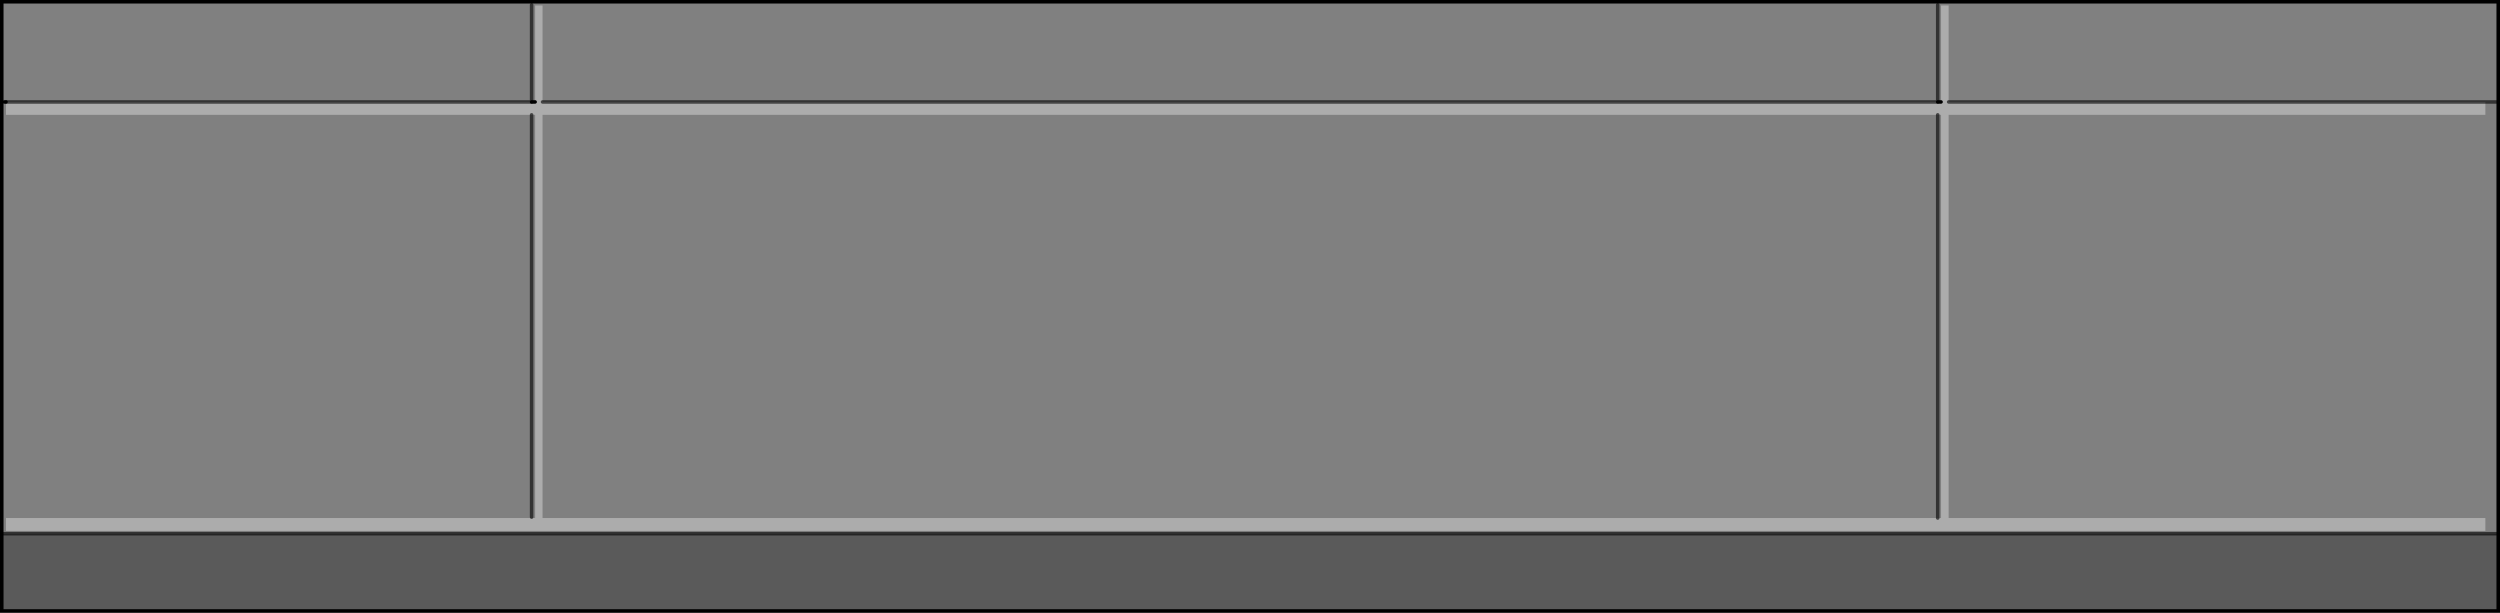 <?xml version="1.0" encoding="UTF-8" standalone="no"?>
<svg xmlns:xlink="http://www.w3.org/1999/xlink" height="173.7px" width="708.7px" xmlns="http://www.w3.org/2000/svg">
  <rect width="100%" height="100%" fill="#808080" stroke="none"/>
  <g transform="matrix(1.0, 0.0, 0.0, 1.0, 0.5, 0.5)">
    <path d="M150.2 32.05 L151.2 32.05 151.2 146.35 1.2 146.35 1.2 150.0 704.05 150.0 704.05 146.35 551.9 146.35 551.9 32.05 704.05 32.05 704.05 28.4 707.7 28.4 704.05 28.4 551.9 28.4 551.9 1.05 549.75 1.05 549.75 28.4 548.8 28.4 153.3 28.4 153.3 1.05 151.2 1.05 151.2 28.4 150.2 28.4 1.2 28.4 1.2 32.05 150.2 32.05 150.2 146.1 150.2 32.05 M0.0 150.8 L0.0 0.0 707.7 0.0 707.7 28.4 707.7 150.8 0.0 150.8 M548.8 32.05 L549.75 32.05 549.75 146.35 548.8 146.35 548.8 32.05 548.8 146.35 153.3 146.35 153.3 32.05 548.8 32.05 M150.2 28.4 L150.2 0.85 150.2 28.4 M548.8 28.4 L548.8 0.85 548.8 28.4 M0.8 28.4 L1.2 28.4 0.8 28.4" fill="#ffffff" fill-opacity="0.0" fill-rule="evenodd" stroke="none"/>
    <path d="M704.05 28.4 L704.05 32.05 551.9 32.05 551.9 146.35 704.05 146.35 704.05 150.0 1.2 150.0 1.2 146.35 151.2 146.35 151.2 32.05 150.2 32.05 1.2 32.05 1.2 28.4 150.2 28.4 151.2 28.4 151.2 1.05 153.3 1.05 153.3 28.4 548.8 28.4 549.75 28.4 549.75 1.05 551.9 1.05 551.9 28.4 704.05 28.4 M548.8 146.35 L549.75 146.35 549.75 32.05 548.8 32.05 153.3 32.05 153.3 146.35 548.8 146.35" fill="#ffffff" fill-opacity="0.349" fill-rule="evenodd" stroke="none"/>
    <path d="M0.0 150.8 L707.7 150.8 707.7 172.7 0.0 172.7 0.0 150.8" fill="#000000" fill-opacity="0.298" fill-rule="evenodd" stroke="none"/>
    <path d="M150.2 32.05 L150.2 146.1 M707.7 28.4 L704.05 28.4 551.9 28.4 M548.8 28.4 L153.3 28.4 M150.2 28.4 L1.2 28.4 M0.0 150.8 L707.7 150.8 M548.8 32.05 L548.8 146.35 M548.8 0.85 L548.8 28.4 M150.2 0.85 L150.2 28.4" fill="none" stroke="#000000" stroke-linecap="round" stroke-linejoin="miter-clip" stroke-miterlimit="4.0" stroke-opacity="0.6" stroke-width="1.0"/>
    <path d="M549.75 28.4 L548.8 28.4 M151.2 28.4 L150.2 28.4 M707.7 28.4 L707.7 0.0 0.0 0.0 0.0 150.8 0.0 172.7 707.7 172.7 707.7 150.8 707.7 28.4 M1.2 28.4 L0.8 28.4" fill="none" stroke="#000000" stroke-linecap="round" stroke-linejoin="miter-clip" stroke-miterlimit="4.0" stroke-width="1.0"/>
  </g>
</svg>
